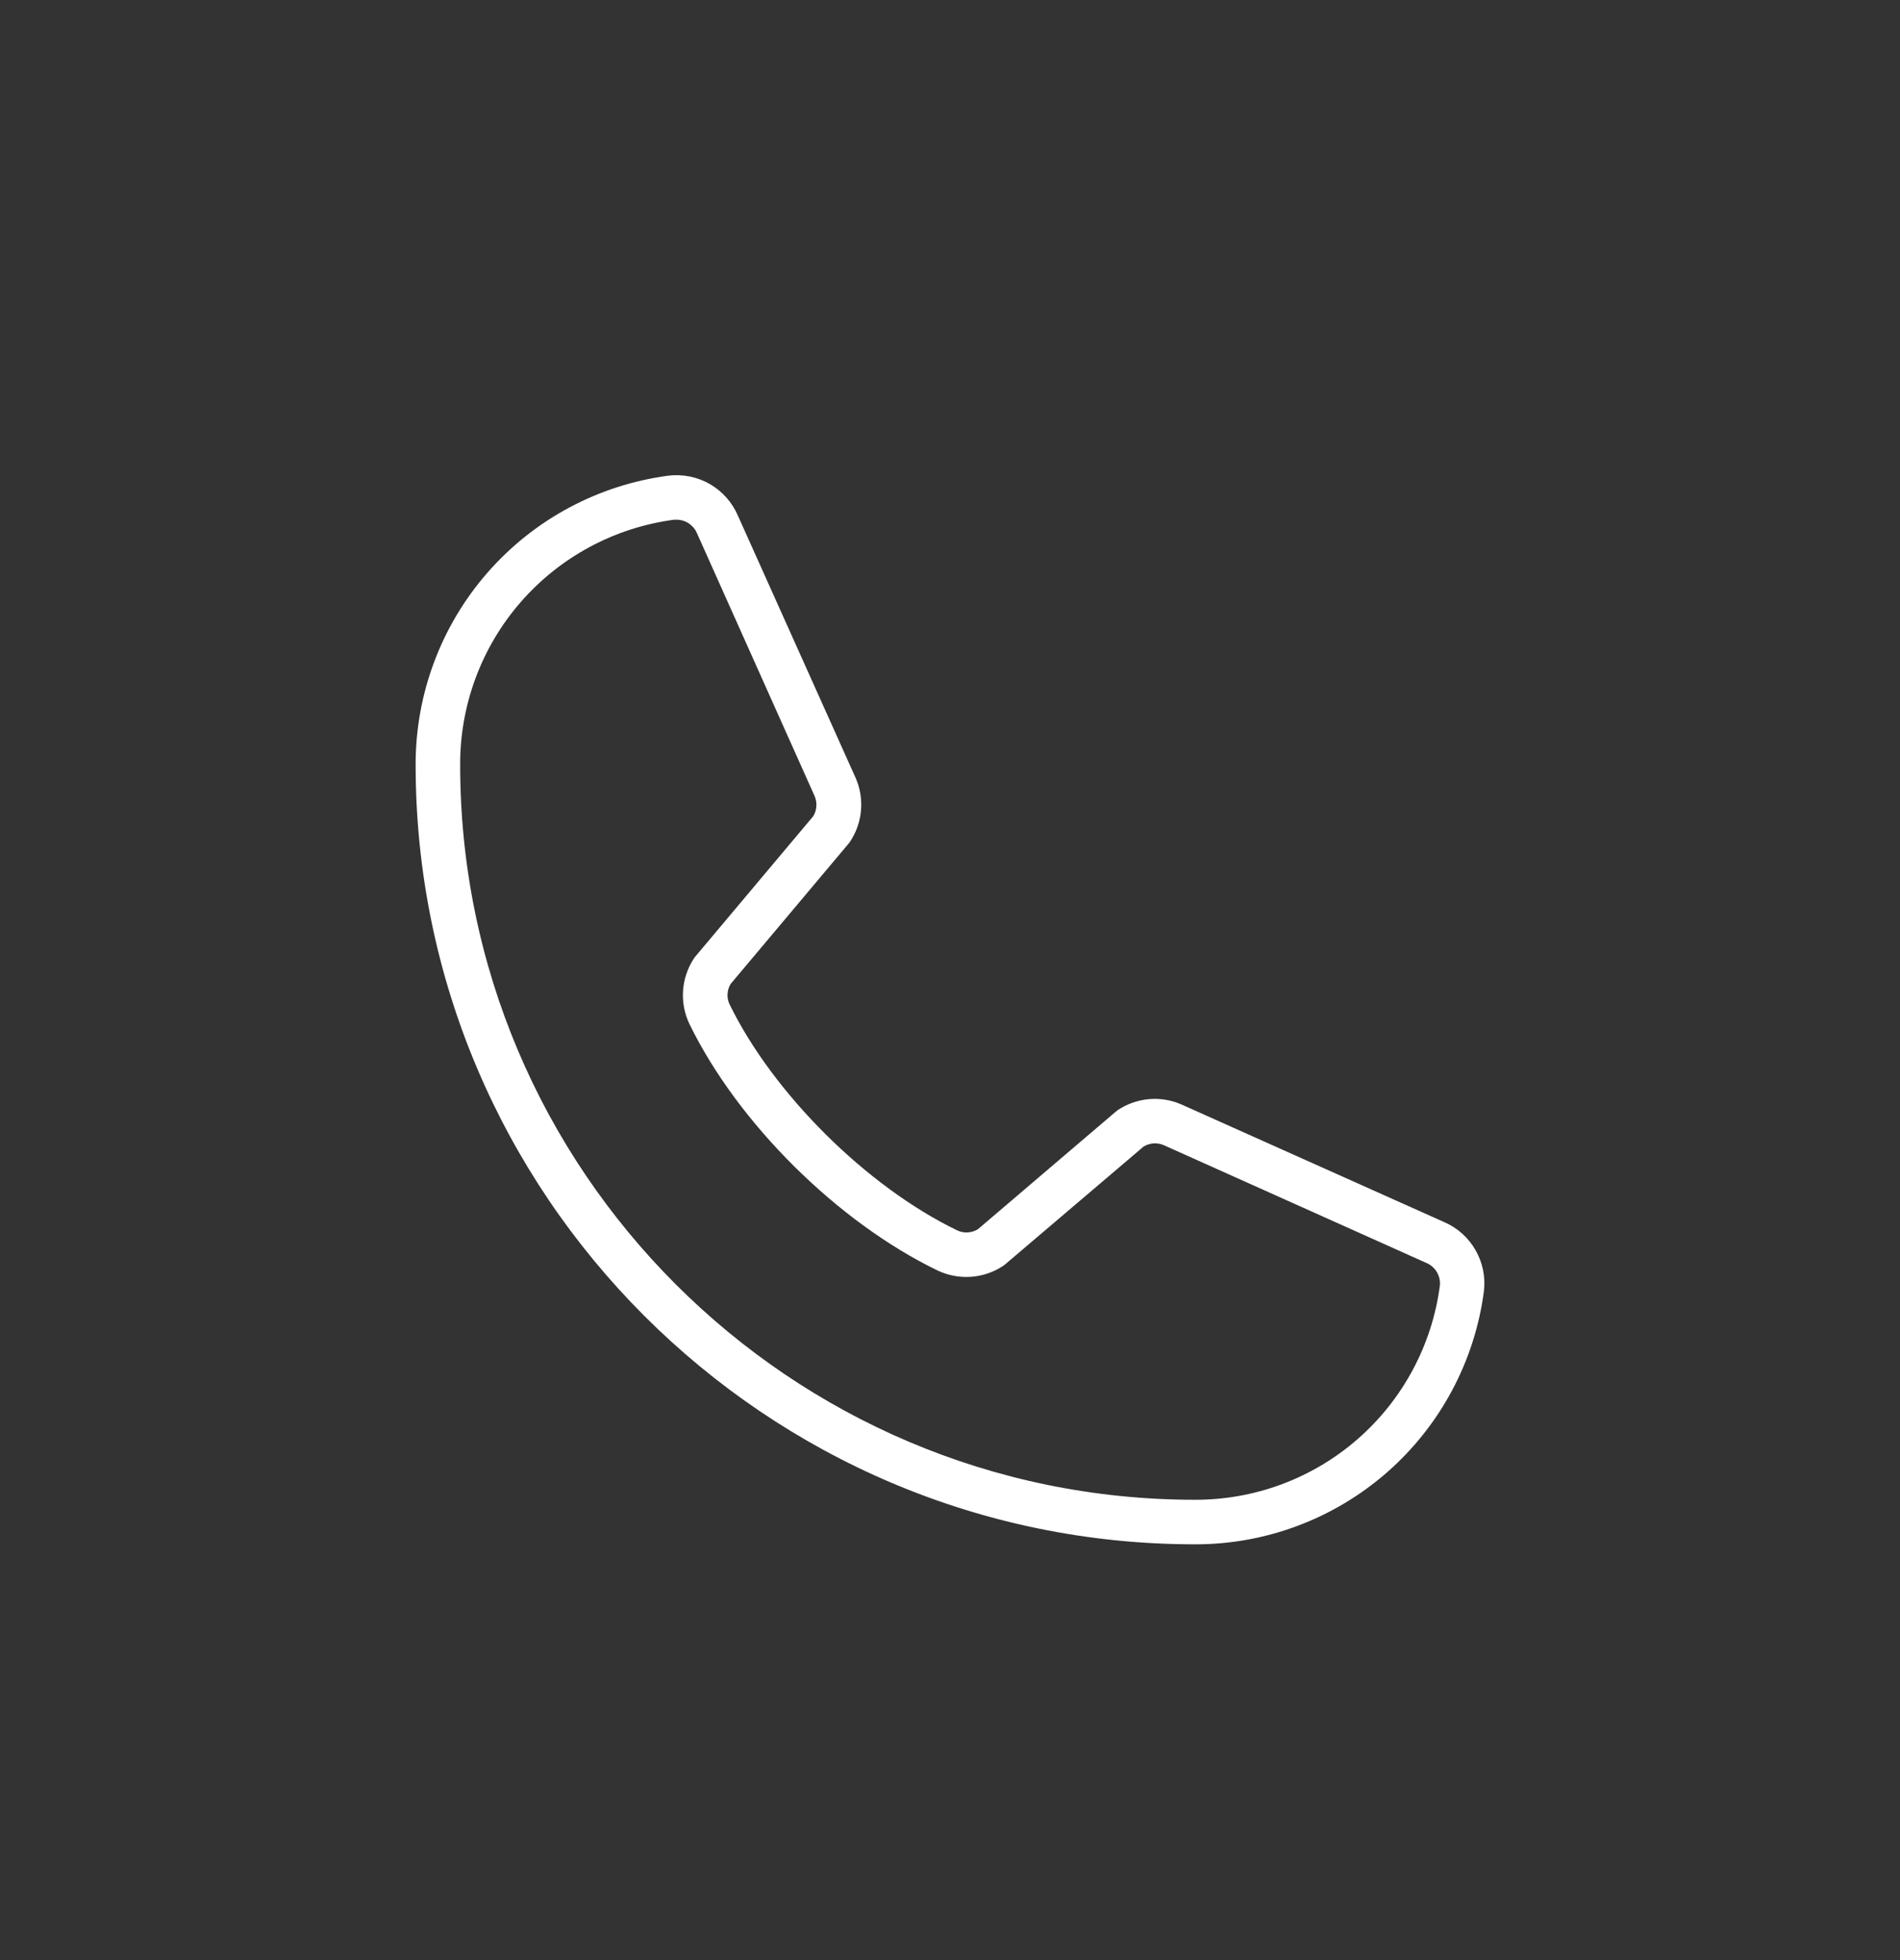 <svg width="32" height="33" viewBox="0 0 32 33" fill="none" xmlns="http://www.w3.org/2000/svg">
                    <rect x="0" y="0" width="32" height="33" fill="#333333" stroke="none"/>
                    <path d="M24.323 20.575L19.896 18.594C19.725 18.519 19.537 18.489 19.351 18.505C19.165 18.522 18.985 18.584 18.829 18.687C18.817 18.695 18.805 18.704 18.794 18.714L16.469 20.696C16.417 20.727 16.358 20.745 16.298 20.749C16.237 20.752 16.177 20.741 16.122 20.715C14.6 19.98 13.024 18.416 12.289 16.912C12.262 16.857 12.25 16.797 12.253 16.737C12.256 16.676 12.274 16.618 12.305 16.566L14.293 14.202C14.302 14.191 14.311 14.179 14.319 14.167C14.422 14.011 14.484 13.832 14.501 13.646C14.517 13.46 14.487 13.273 14.413 13.102L12.428 8.682C12.332 8.458 12.166 8.272 11.956 8.15C11.745 8.029 11.5 7.979 11.258 8.008C10.078 8.164 8.996 8.743 8.212 9.639C7.428 10.535 6.998 11.685 7 12.875C7 20.112 12.888 26 20.125 26C21.315 26.003 22.465 25.572 23.361 24.788C24.256 24.004 24.836 22.922 24.992 21.742C25.021 21.501 24.972 21.258 24.851 21.047C24.731 20.837 24.546 20.671 24.323 20.575ZM24.25 21.648C24.118 22.647 23.626 23.564 22.867 24.227C22.108 24.89 21.133 25.253 20.125 25.25C13.302 25.25 7.75 19.698 7.75 12.875C7.747 11.867 8.11 10.892 8.773 10.133C9.436 9.374 10.353 8.882 11.352 8.75C11.367 8.749 11.382 8.749 11.397 8.75C11.471 8.75 11.543 8.773 11.604 8.814C11.665 8.856 11.713 8.915 11.741 8.983L13.72 13.403C13.743 13.457 13.753 13.515 13.749 13.574C13.746 13.633 13.728 13.69 13.698 13.74L11.712 16.103C11.703 16.115 11.693 16.126 11.685 16.139C11.579 16.301 11.517 16.488 11.504 16.68C11.491 16.873 11.528 17.066 11.612 17.241C12.426 18.909 14.106 20.576 15.793 21.391C15.969 21.474 16.163 21.51 16.356 21.496C16.55 21.482 16.737 21.418 16.898 21.31L16.933 21.283L19.261 19.303C19.311 19.273 19.367 19.255 19.425 19.25C19.483 19.246 19.542 19.256 19.596 19.278L24.021 21.262C24.096 21.293 24.159 21.347 24.2 21.417C24.241 21.486 24.259 21.568 24.25 21.648Z" fill="white"/>
                    </svg>